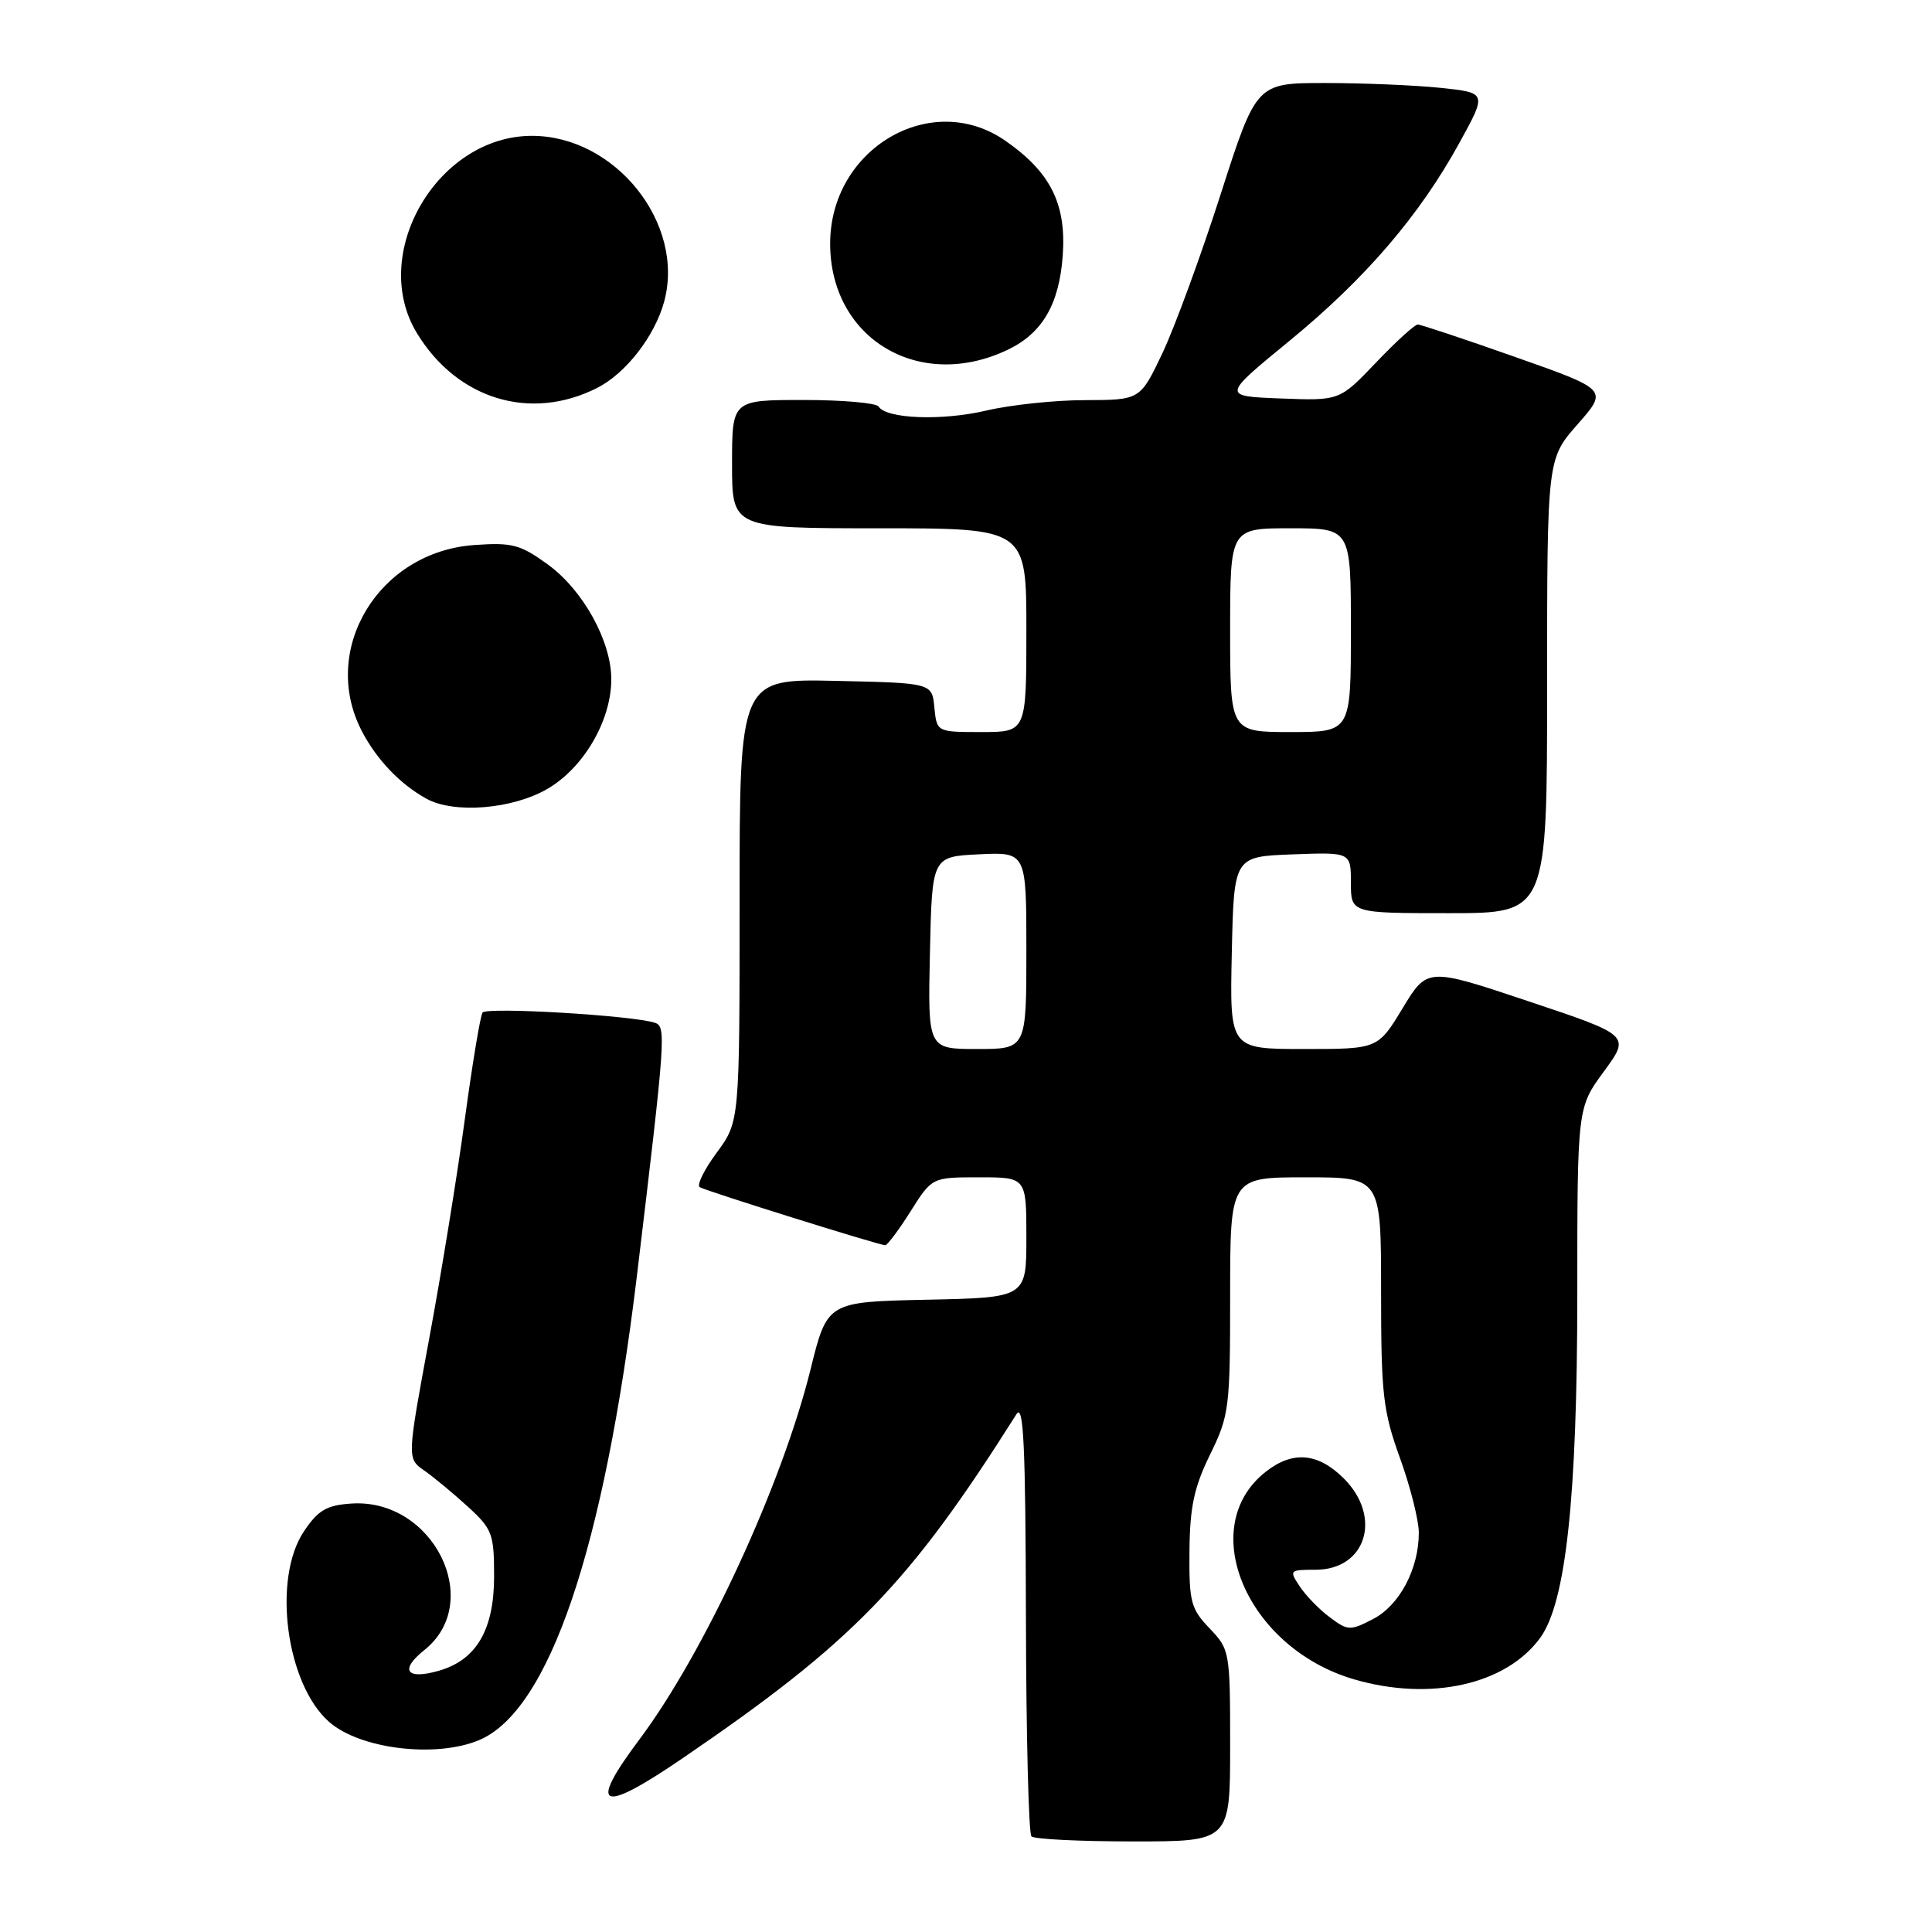 <?xml version="1.0" encoding="UTF-8" standalone="no"?>
<!DOCTYPE svg PUBLIC "-//W3C//DTD SVG 1.1//EN" "http://www.w3.org/Graphics/SVG/1.1/DTD/svg11.dtd" >
<svg xmlns="http://www.w3.org/2000/svg" xmlns:xlink="http://www.w3.org/1999/xlink" version="1.1" viewBox="0 0 256 256">
 <g >
 <path fill="currentColor"
d=" M 163.00 231.30 C 163.00 218.84 162.95 218.56 160.27 215.76 C 157.79 213.17 157.55 212.25 157.61 205.55 C 157.66 199.69 158.22 197.07 160.34 192.74 C 162.88 187.56 163.00 186.57 163.00 171.65 C 163.00 156.00 163.00 156.00 173.00 156.00 C 183.00 156.00 183.00 156.00 183.00 171.13 C 183.00 184.75 183.25 186.95 185.50 193.19 C 186.88 197.00 188.00 201.46 188.00 203.09 C 188.00 207.89 185.44 212.72 181.94 214.53 C 178.91 216.10 178.59 216.09 176.22 214.31 C 174.83 213.28 173.04 211.44 172.23 210.22 C 170.80 208.07 170.86 208.00 174.32 208.00 C 181.01 208.00 183.18 201.03 178.08 195.92 C 174.65 192.49 171.29 192.20 167.71 195.02 C 158.37 202.36 165.22 218.39 179.45 222.53 C 189.57 225.47 199.59 223.22 204.10 217.00 C 207.49 212.32 208.99 198.41 209.00 171.63 C 209.00 146.77 209.00 146.77 212.52 141.98 C 216.03 137.19 216.03 137.19 202.58 132.69 C 189.13 128.19 189.13 128.19 185.85 133.60 C 182.58 139.00 182.58 139.00 172.76 139.00 C 162.94 139.00 162.94 139.00 163.22 126.25 C 163.50 113.50 163.50 113.50 171.25 113.21 C 179.00 112.92 179.00 112.92 179.00 116.96 C 179.00 121.00 179.00 121.00 192.00 121.00 C 205.00 121.00 205.00 121.00 205.00 90.90 C 205.00 60.81 205.00 60.81 209.04 56.22 C 213.07 51.64 213.07 51.64 200.82 47.32 C 194.08 44.94 188.25 43.00 187.86 43.00 C 187.46 43.00 184.97 45.27 182.32 48.05 C 177.50 53.10 177.50 53.10 169.71 52.80 C 161.91 52.50 161.91 52.50 170.83 45.19 C 180.93 36.91 188.10 28.55 193.40 18.89 C 197.03 12.29 197.03 12.29 190.87 11.64 C 187.48 11.29 180.61 11.00 175.59 11.00 C 166.48 11.00 166.48 11.00 161.74 25.75 C 159.14 33.86 155.67 43.31 154.05 46.75 C 151.08 53.00 151.08 53.00 143.79 53.02 C 139.78 53.02 133.87 53.65 130.65 54.41 C 124.81 55.78 117.43 55.50 116.42 53.87 C 116.12 53.39 111.63 53.00 106.44 53.00 C 97.00 53.00 97.00 53.00 97.00 61.50 C 97.00 70.00 97.00 70.00 116.50 70.00 C 136.00 70.00 136.00 70.00 136.00 83.50 C 136.00 97.00 136.00 97.00 130.06 97.00 C 124.13 97.00 124.13 97.00 123.81 93.75 C 123.50 90.50 123.50 90.50 110.75 90.22 C 98.00 89.94 98.00 89.94 98.00 119.27 C 98.00 148.61 98.00 148.61 94.97 152.73 C 93.30 154.99 92.29 157.05 92.72 157.31 C 93.61 157.83 116.51 165.00 117.30 165.00 C 117.58 165.00 119.10 162.98 120.66 160.50 C 123.50 156.00 123.50 156.00 129.75 156.00 C 136.00 156.00 136.00 156.00 136.00 163.97 C 136.00 171.94 136.00 171.94 122.81 172.22 C 109.61 172.50 109.61 172.50 107.39 181.50 C 103.59 196.80 93.33 218.99 84.73 230.48 C 77.83 239.69 79.52 240.44 90.43 232.99 C 113.05 217.56 120.42 209.96 134.69 187.38 C 135.63 185.90 135.89 191.56 135.94 214.08 C 135.97 229.80 136.30 242.97 136.67 243.33 C 137.03 243.70 143.11 244.00 150.17 244.00 C 163.00 244.00 163.00 244.00 163.00 231.30 Z  M 63.47 230.58 C 72.74 226.70 80.03 205.27 84.40 169.00 C 88.18 137.53 88.29 136.04 86.80 135.53 C 83.98 134.56 64.47 133.40 63.94 134.17 C 63.64 134.62 62.59 140.95 61.60 148.24 C 60.62 155.54 58.49 168.65 56.87 177.38 C 53.93 193.26 53.93 193.26 56.21 194.85 C 57.47 195.73 60.07 197.88 61.98 199.63 C 65.23 202.60 65.47 203.23 65.47 208.86 C 65.47 215.96 63.13 219.96 58.13 221.39 C 53.83 222.62 52.91 221.29 56.23 218.64 C 64.24 212.24 57.37 198.48 46.53 199.23 C 43.28 199.45 42.15 200.11 40.28 202.90 C 36.06 209.18 37.90 223.14 43.61 228.16 C 47.70 231.76 57.72 232.98 63.47 230.58 Z  M 72.57 104.51 C 77.37 101.70 81.00 95.45 81.00 90.00 C 81.00 84.96 77.27 78.21 72.62 74.82 C 68.95 72.15 67.88 71.86 62.85 72.22 C 50.21 73.10 42.37 85.99 47.90 96.79 C 49.86 100.60 52.98 103.89 56.50 105.83 C 60.16 107.86 67.95 107.22 72.57 104.51 Z  M 79.13 51.40 C 82.93 49.48 86.78 44.51 88.01 39.95 C 90.80 29.61 81.54 18.00 70.49 18.00 C 57.95 18.00 48.83 33.66 55.26 44.17 C 60.61 52.93 70.30 55.87 79.13 51.40 Z  M 133.50 46.36 C 138.11 44.17 140.35 40.34 140.82 33.85 C 141.31 27.02 139.19 22.79 133.20 18.64 C 123.38 11.83 110.00 19.70 110.00 32.28 C 110.00 44.87 121.79 51.93 133.50 46.36 Z  M 123.22 126.25 C 123.50 113.50 123.50 113.50 129.75 113.20 C 136.00 112.90 136.00 112.90 136.00 125.95 C 136.00 139.00 136.00 139.00 129.47 139.00 C 122.94 139.00 122.94 139.00 123.22 126.25 Z  M 163.00 83.50 C 163.00 70.00 163.00 70.00 171.00 70.00 C 179.00 70.00 179.00 70.00 179.00 83.50 C 179.00 97.00 179.00 97.00 171.00 97.00 C 163.00 97.00 163.00 97.00 163.00 83.50 Z "/>
</g>
</svg>